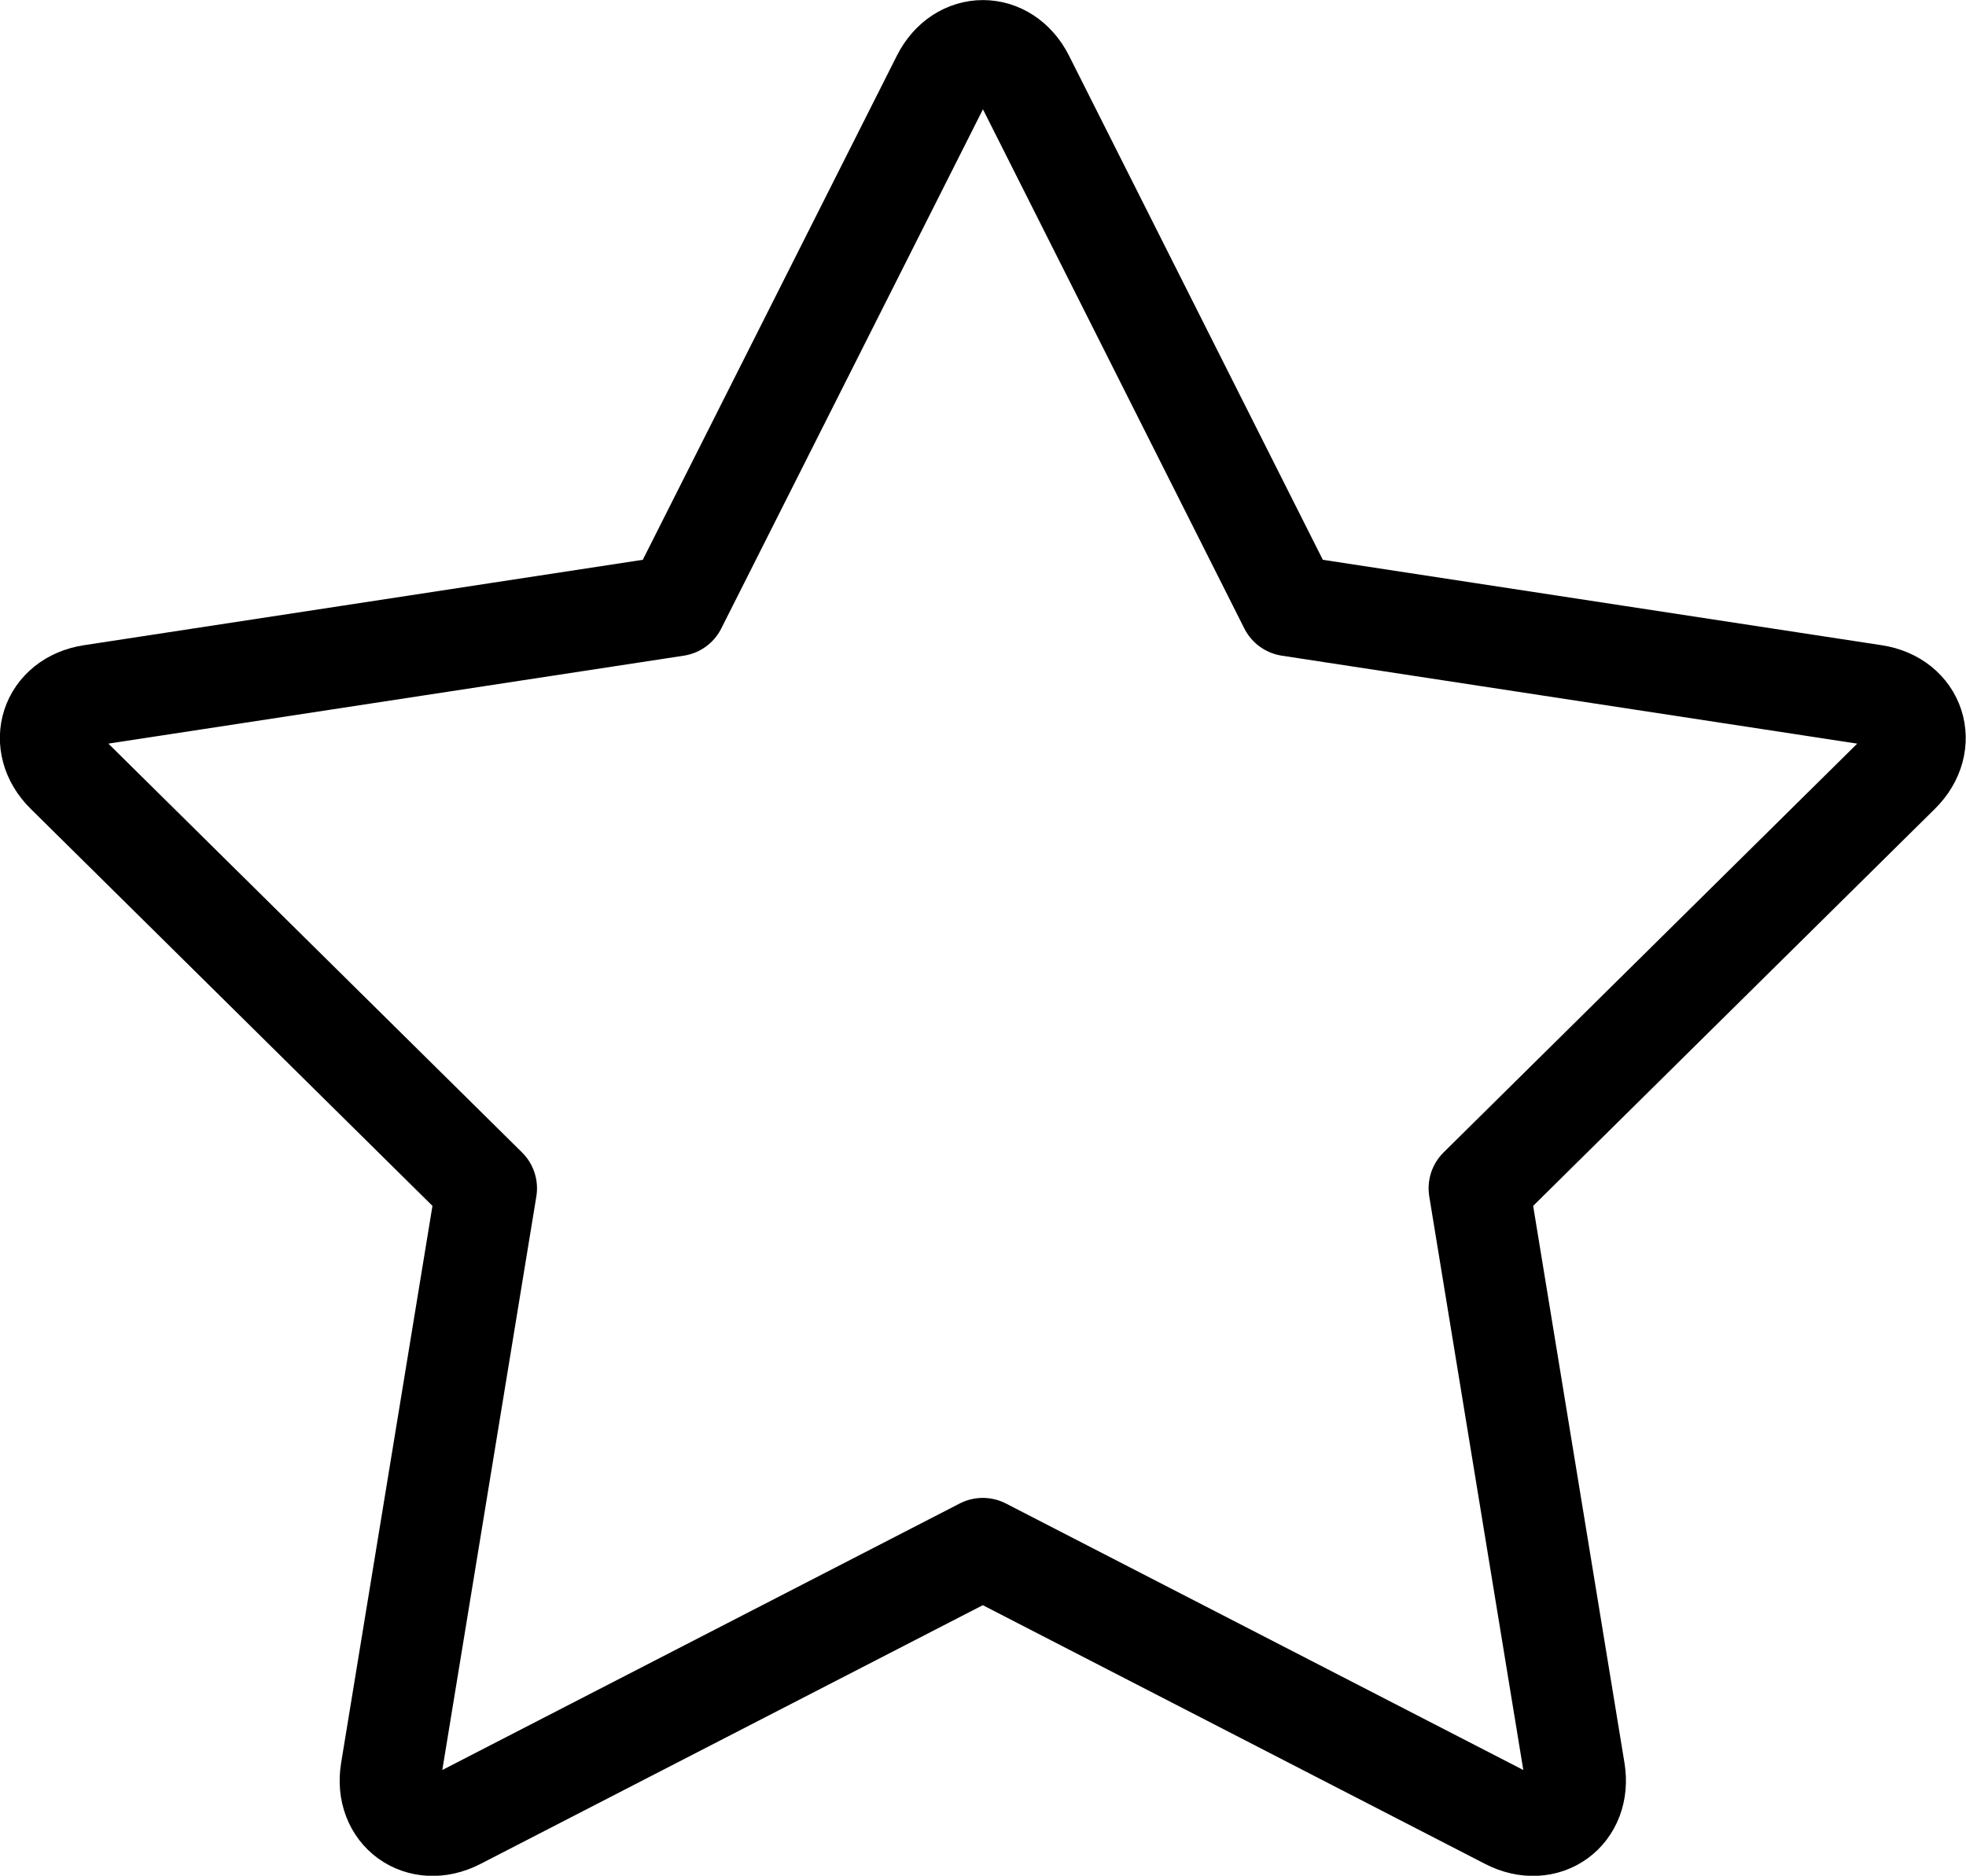 <?xml version="1.0" encoding="UTF-8" standalone="no"?>
<!-- Created with Inkscape (http://www.inkscape.org/) -->

<svg
   width="19.466mm"
   height="18.576mm"
   viewBox="0 0 19.466 18.576"
   version="1.1"
   id="svg5"
   inkscape:version="1.1.1 (3bf5ae0d25, 2021-09-20)"
   sodipodi:docname="star_empty.svg"
   xmlns:inkscape="http://www.inkscape.org/namespaces/inkscape"
   xmlns:sodipodi="http://sodipodi.sourceforge.net/DTD/sodipodi-0.dtd"
   xmlns="http://www.w3.org/2000/svg"
   xmlns:svg="http://www.w3.org/2000/svg">
  <sodipodi:namedview
     id="namedview7"
     pagecolor="#ffffff"
     bordercolor="#666666"
     borderopacity="1.0"
     inkscape:pageshadow="2"
     inkscape:pageopacity="0.0"
     inkscape:pagecheckerboard="0"
     inkscape:document-units="mm"
     showgrid="false"
     inkscape:snap-center="true"
     inkscape:snap-object-midpoints="true"
     showguides="true"
     inkscape:guide-bbox="true"
     fit-margin-top="0.5"
     fit-margin-left="0.5"
     fit-margin-right="0.5"
     fit-margin-bottom="0.5"
     inkscape:zoom="2.096401"
     inkscape:cx="-19.318823"
     inkscape:cy="46.508278"
     inkscape:window-width="1920"
     inkscape:window-height="1017"
     inkscape:window-x="-8"
     inkscape:window-y="-8"
     inkscape:window-maximized="1"
     inkscape:current-layer="g1401" />
  <defs
     id="defs2" />
  <g
     inkscape:label="Calque 1"
     inkscape:groupmode="layer"
     id="layer1"
     transform="translate(-29.067,-36.75)">
    <g
       id="g1401"
       inkscape:transform-center-x="-7.4699795"
       inkscape:transform-center-y="-12.724175">
      <path
         id="path1143"
         style="fill:none;stroke:#000000;stroke-width:1;stroke-linecap:round;stroke-linejoin:round"
         d="m 39.205,37.526 c -0.185,-0.367 -0.626,-0.367 -0.811,0 l -2.632,5.223 -5.789,0.885 c -0.407,0.062 -0.543,0.481 -0.251,0.77 l 4.162,4.114 -0.946,5.771 c -0.066,0.405 0.29,0.664 0.656,0.476 l 5.204,-2.681 5.204,2.681 c 0.366,0.188 0.722,-0.07 0.656,-0.476 l -0.946,-5.771 4.162,-4.114 c 0.292,-0.289 0.156,-0.708 -0.251,-0.77 l -5.789,-0.885 z"
         sodipodi:nodetypes="sscsscsccsscsscs"
         inkscape:transform-center-x="-3.0374236"
         inkscape:transform-center-y="-2.7492768" />
    </g>
  </g>
</svg>
